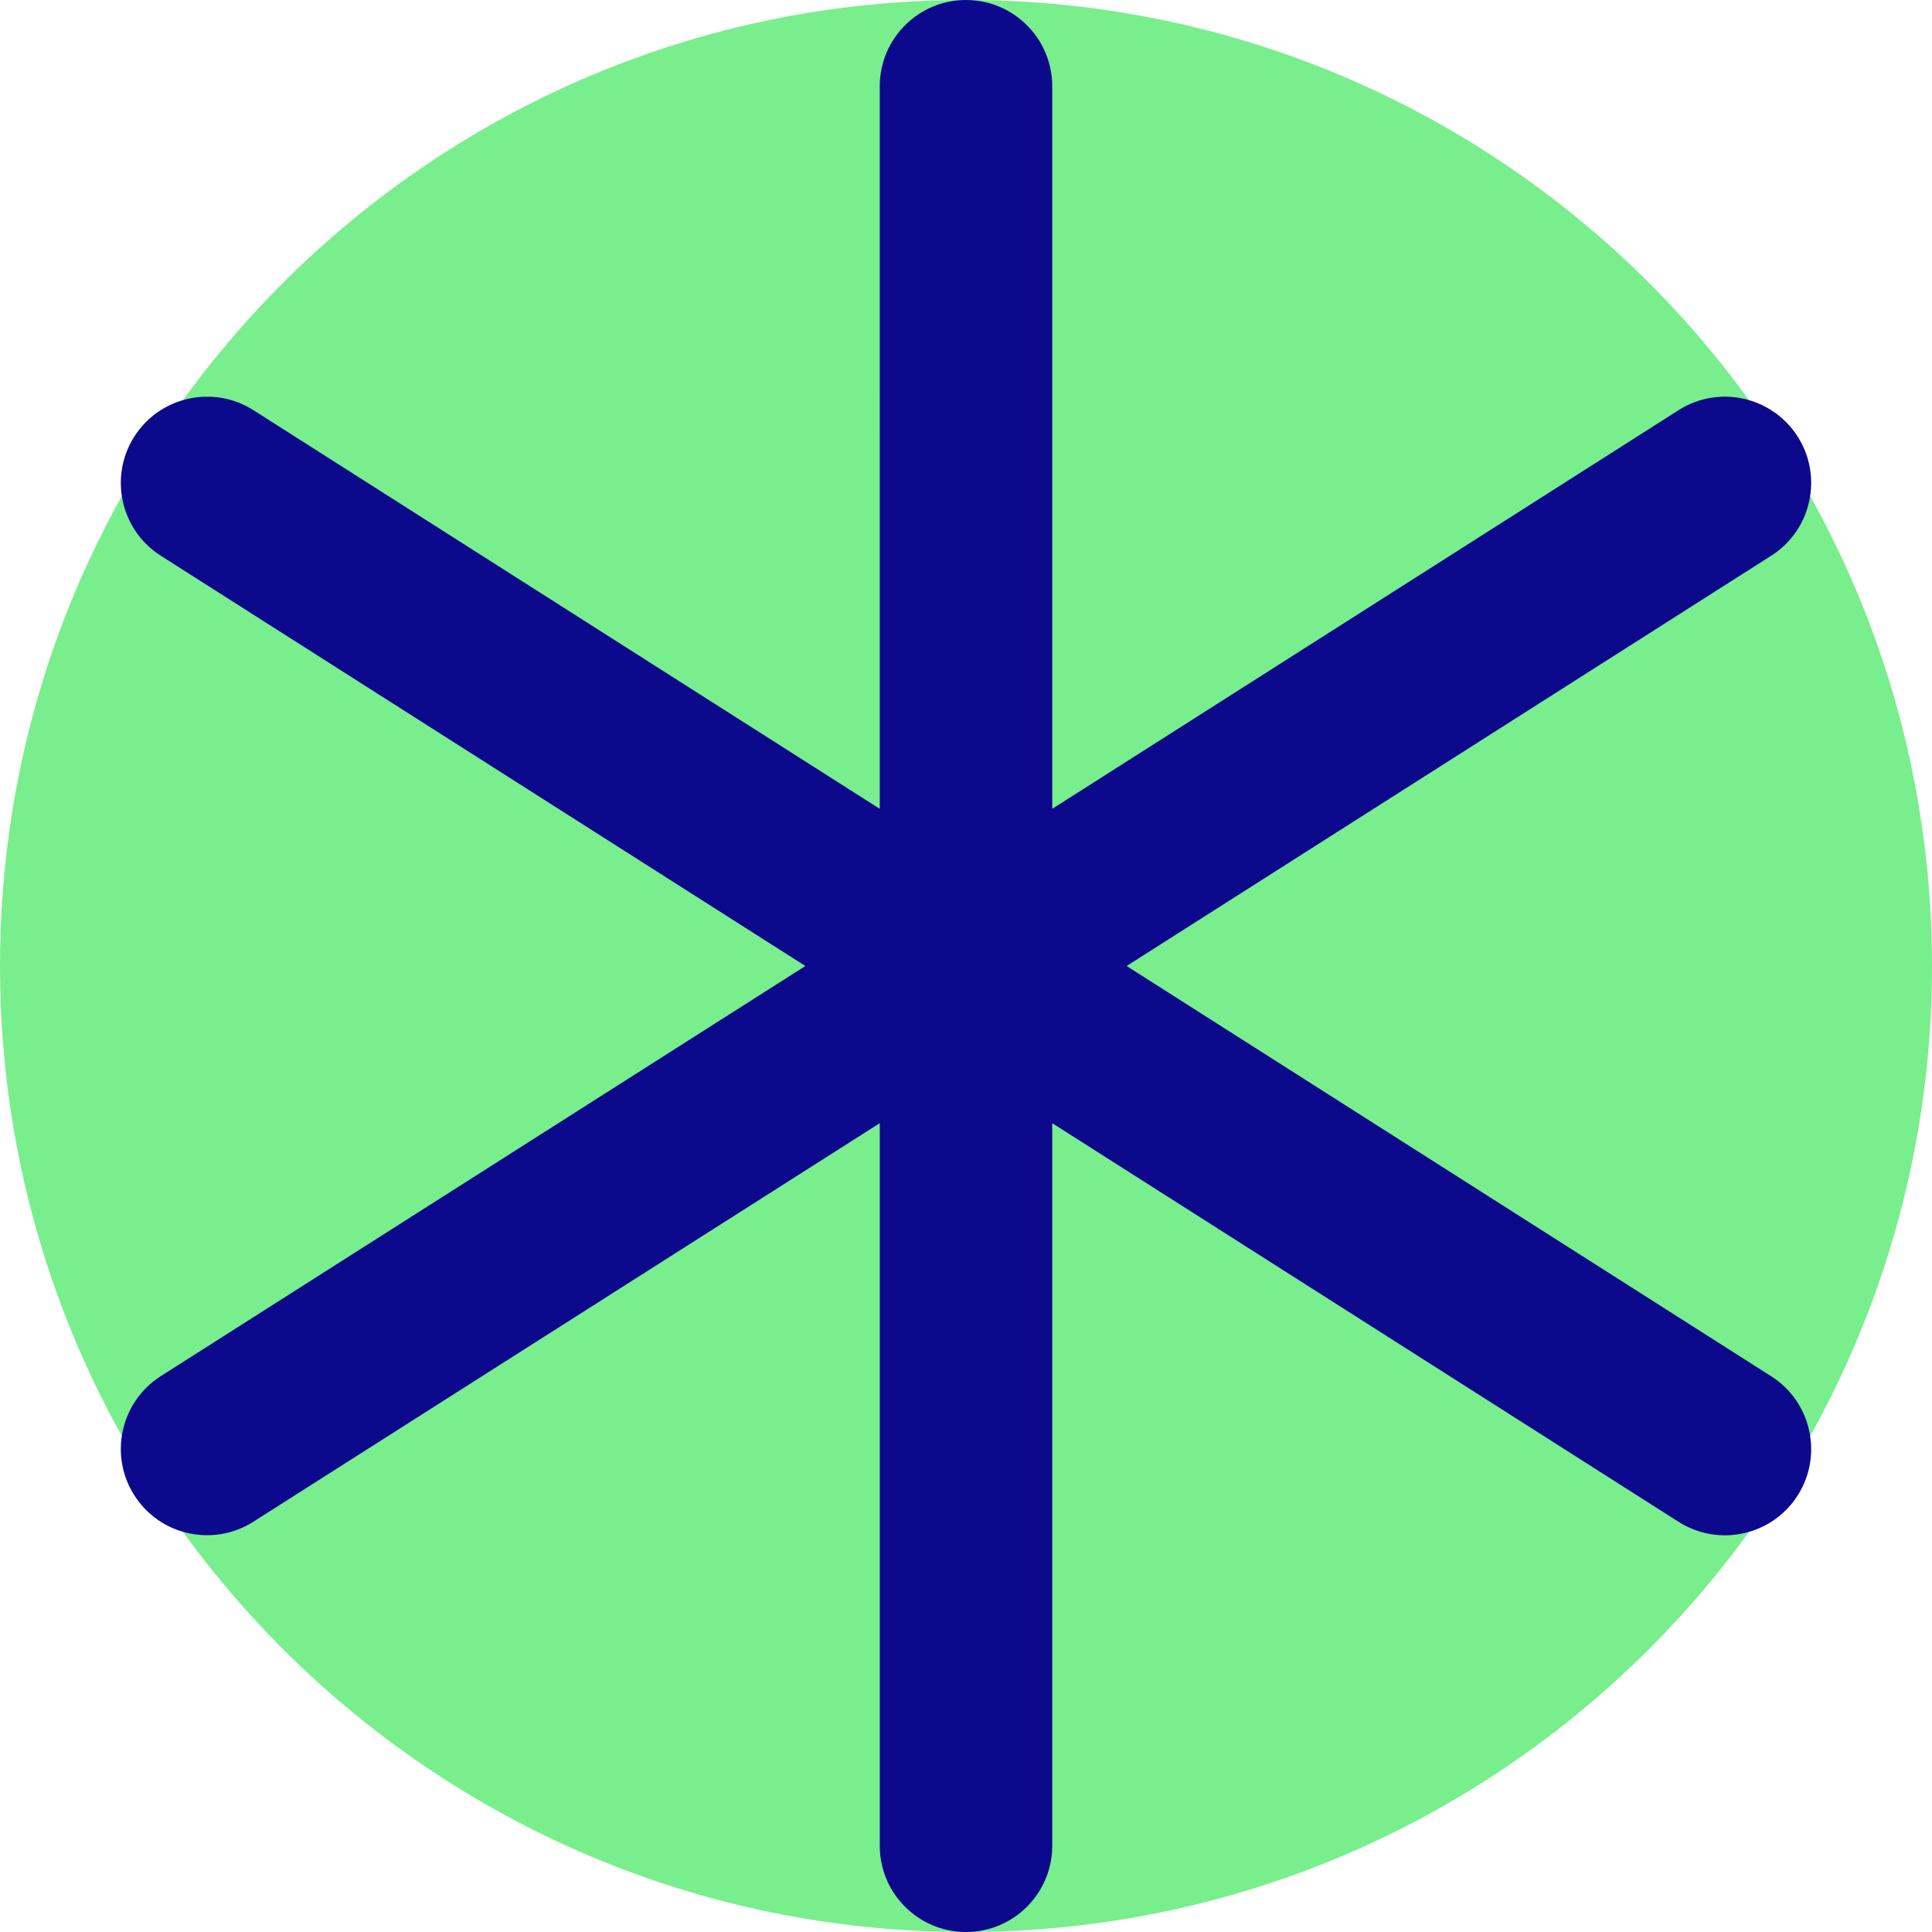 <svg xmlns="http://www.w3.org/2000/svg" fill="none" viewBox="0 0 14 14" id="Asterisk-1--Streamline-Core">
  <desc>
    Asterisk 1 Streamline Icon: https://streamlinehq.com
  </desc>
  <g id="asterisk-1--asterisk-star-keyboard">
    <path id="Vector" fill="#79ee8d" d="M7 14c3.866 0 7 -3.134 7 -7 0 -3.866 -3.134 -7 -7 -7 -3.866 0 -7 3.134 -7 7 0 3.866 3.134 7 7 7Z" stroke-width="1"></path>
    <path id="Union" fill="#0c098c" fill-rule="evenodd" d="M7 0c0.345 0 0.625 0.28 0.625 0.625v5.236l4.539 -2.889c0.291 -0.185 0.677 -0.099 0.863 0.192 0.185 0.291 0.099 0.678 -0.192 0.863L8.164 7l4.671 2.973c0.291 0.185 0.377 0.572 0.192 0.863 -0.185 0.291 -0.572 0.377 -0.863 0.192L7.625 8.139V13.375c0 0.345 -0.28 0.625 -0.625 0.625s-0.625 -0.28 -0.625 -0.625V8.139L1.836 11.027c-0.291 0.185 -0.678 0.1 -0.863 -0.192 -0.185 -0.291 -0.099 -0.677 0.192 -0.863L5.836 7 1.165 4.027c-0.291 -0.185 -0.377 -0.572 -0.192 -0.863 0.185 -0.291 0.572 -0.377 0.863 -0.192l4.539 2.889V0.625c0 -0.345 0.28 -0.625 0.625 -0.625Z" clip-rule="evenodd" stroke-width="1"></path>
  </g>
</svg>